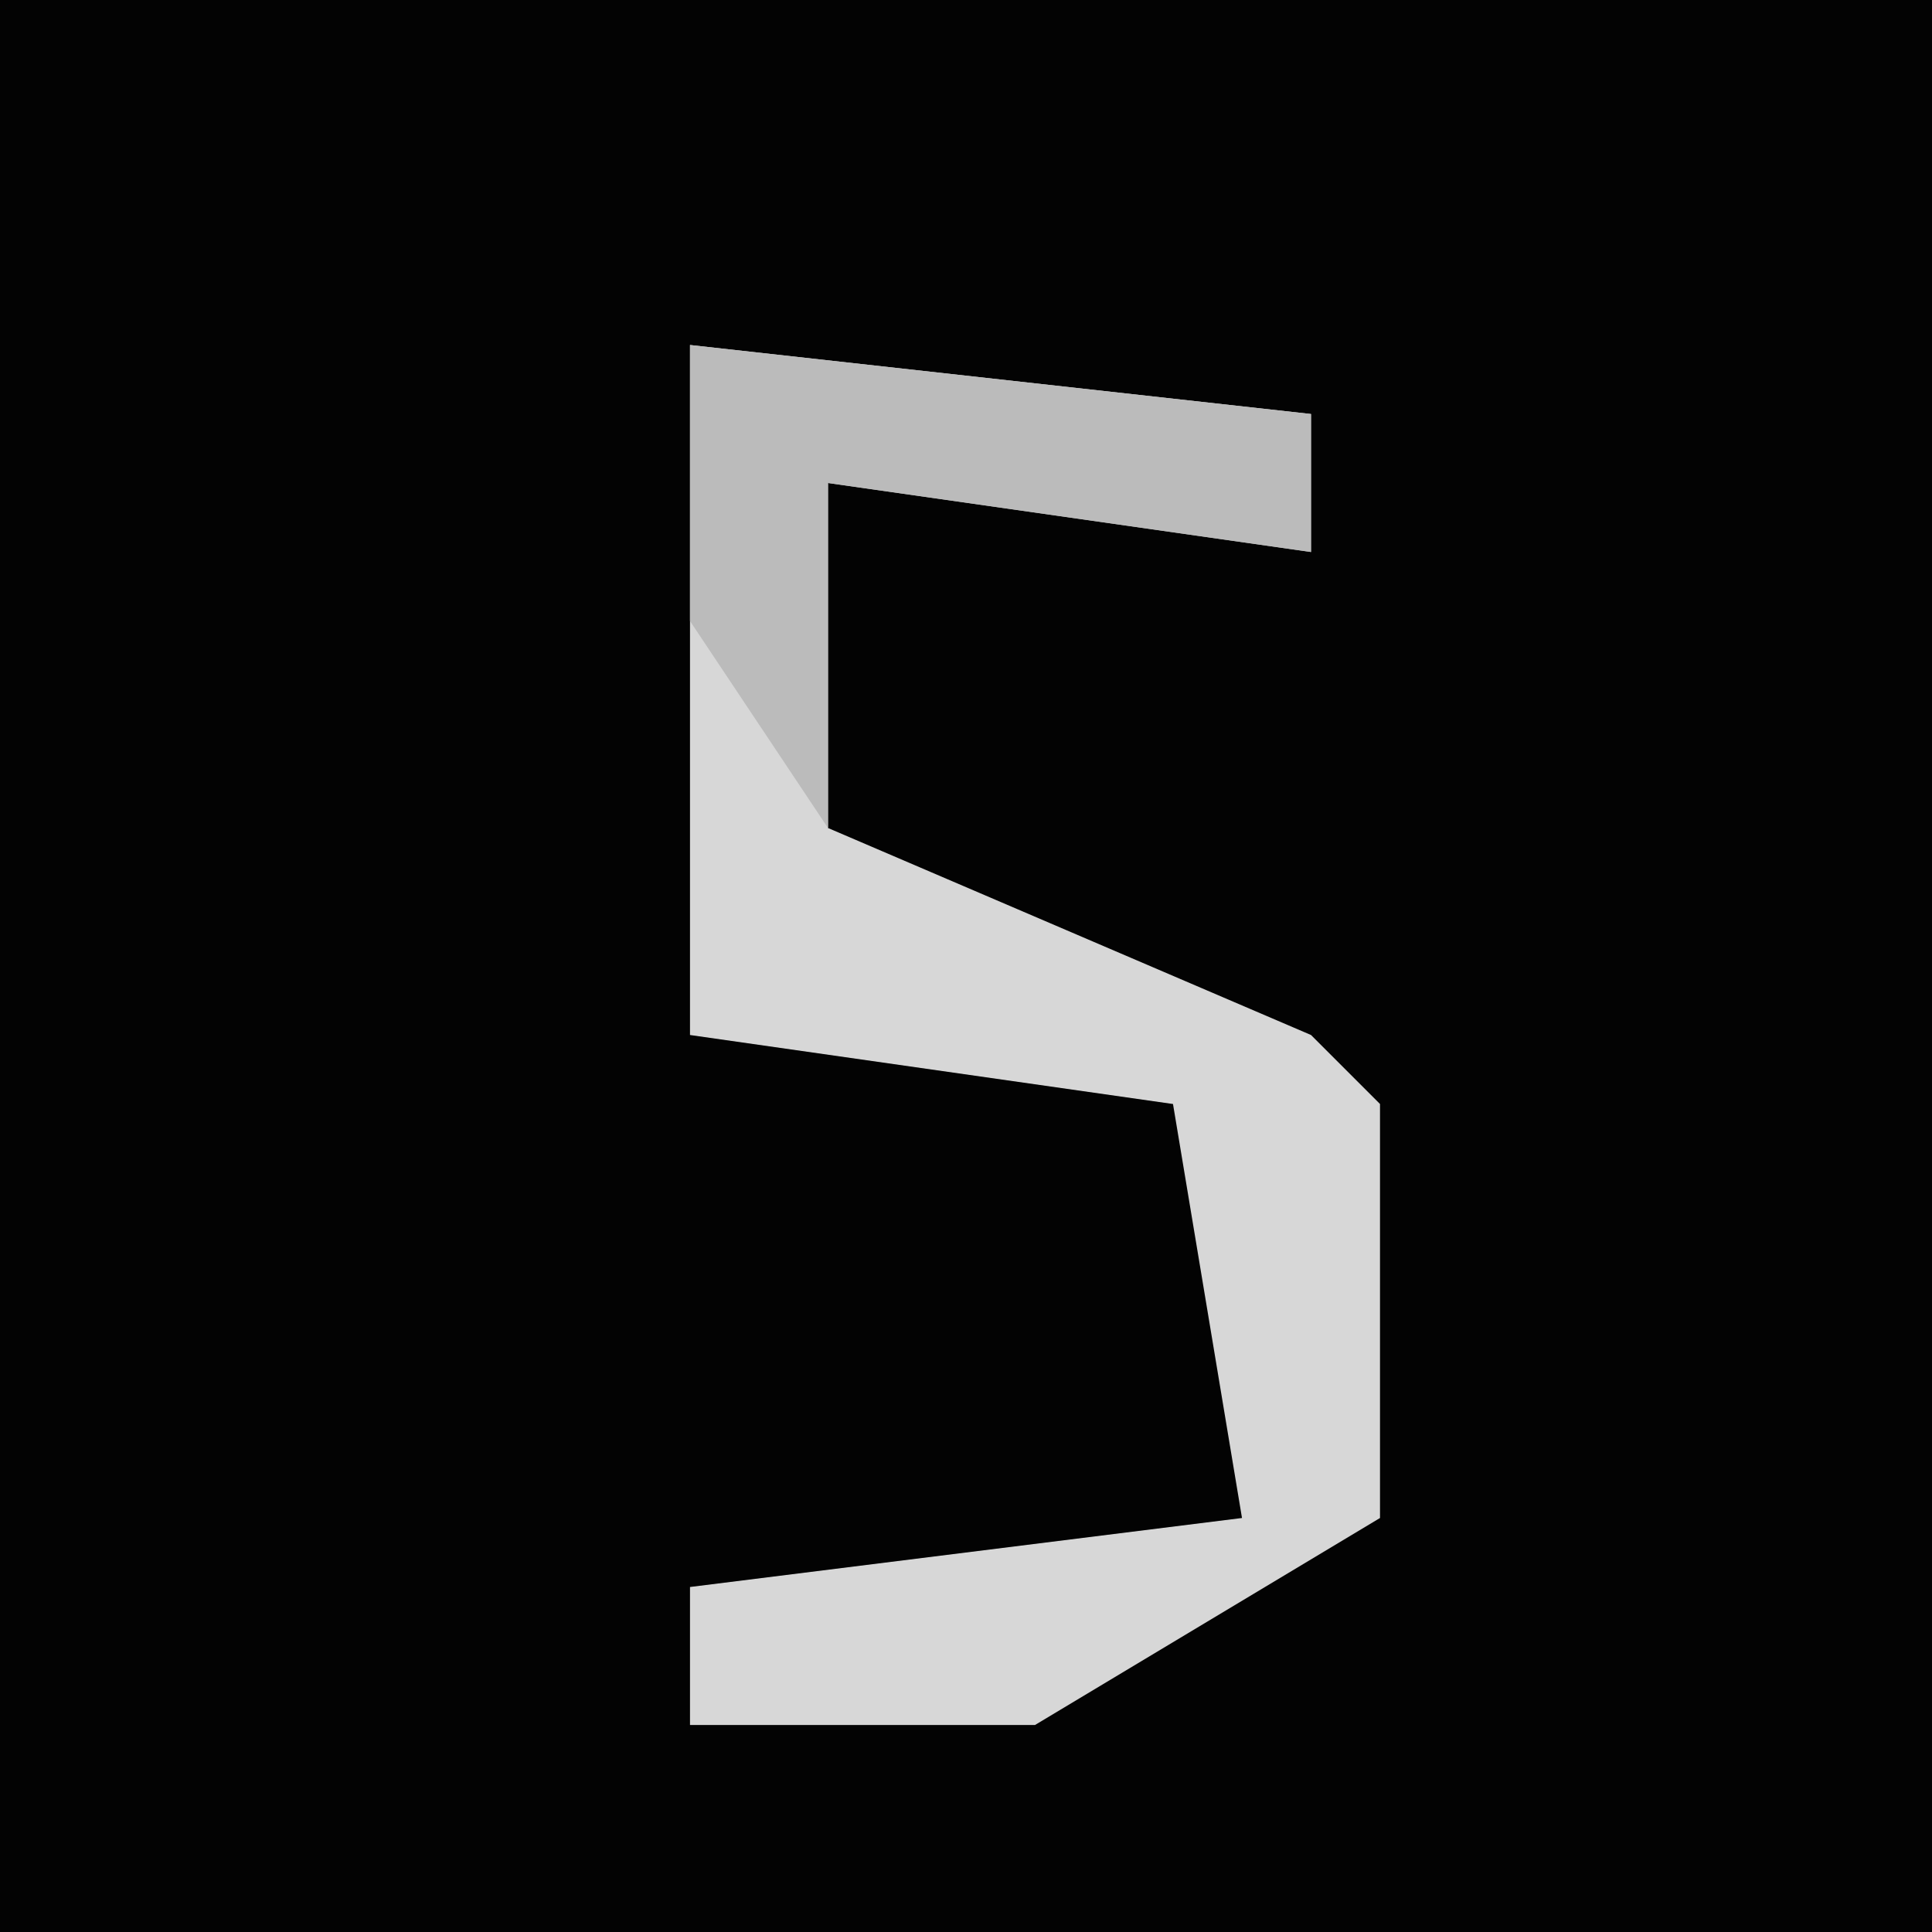 <?xml version="1.0" encoding="UTF-8"?>
<svg version="1.1" xmlns="http://www.w3.org/2000/svg" width="28" height="28">
<path d="M0,0 L28,0 L28,28 L0,28 Z " fill="#030303" transform="translate(0,0)"/>
<path d="M0,0 L9,1 L9,3 L2,2 L2,7 L9,10 L10,11 L10,17 L5,20 L0,20 L0,18 L8,17 L7,11 L0,10 Z " fill="#D7D7D7" transform="translate(10,5)"/>
<path d="M0,0 L9,1 L9,3 L2,2 L2,7 L0,4 Z " fill="#BBBBBB" transform="translate(10,5)"/>
</svg>
